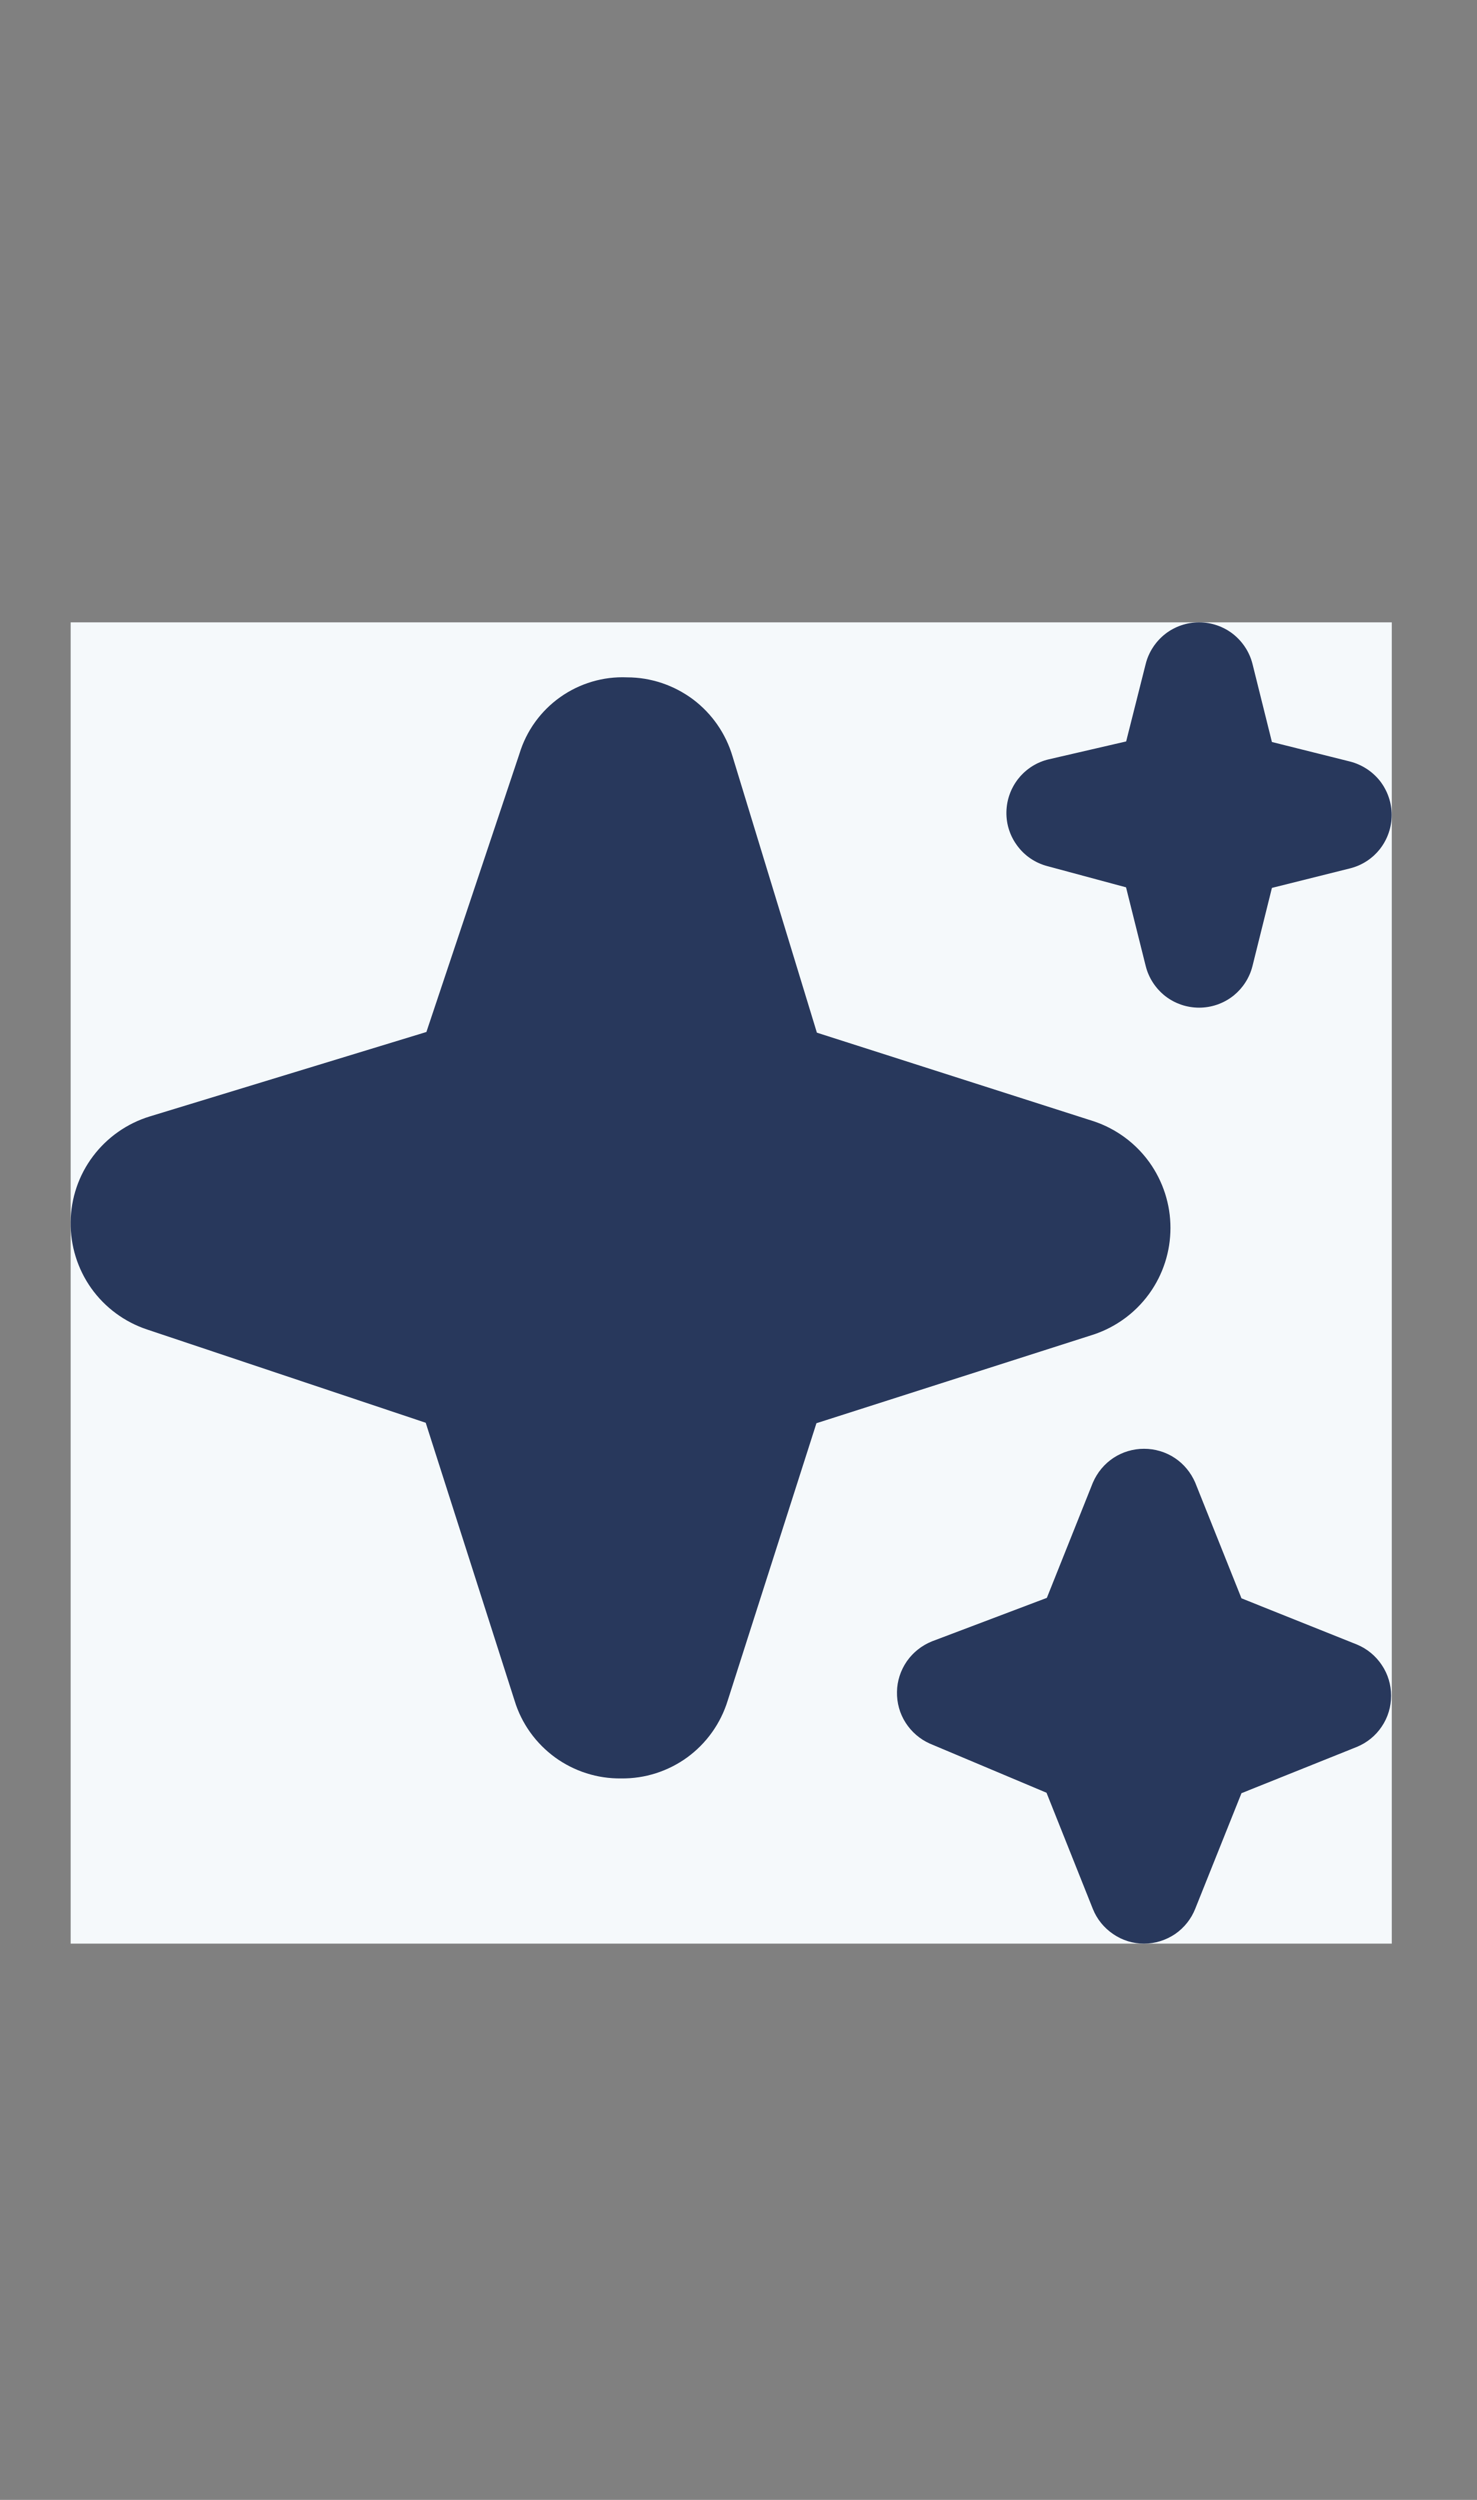 <svg width="13" height="22" viewBox="0 0 13 22" fill="none" xmlns="http://www.w3.org/2000/svg">
<rect x="0" y="0" width="13" height="22" fill="#808080" stroke="none"/>
<g clip-path="url(#clip0_4967_30038)">
<rect width="11.628" height="11.628" transform="translate(0.622 5.477)" fill="#F5F9FB"/>
<path d="M10.069 17.105C9.973 17.105 9.878 17.076 9.798 17.021C9.718 16.967 9.655 16.89 9.619 16.8L9.211 15.777L8.185 15.345C8.097 15.306 8.023 15.242 7.971 15.161C7.919 15.08 7.893 14.986 7.895 14.889C7.896 14.793 7.927 14.7 7.981 14.621C8.036 14.542 8.113 14.481 8.202 14.445L9.214 14.062L9.619 13.048C9.657 12.96 9.719 12.884 9.799 12.831C9.879 12.778 9.973 12.75 10.069 12.75C10.166 12.75 10.26 12.778 10.34 12.831C10.42 12.884 10.482 12.96 10.52 13.048L10.927 14.066L11.944 14.473C12.033 14.51 12.109 14.573 12.162 14.653C12.216 14.733 12.244 14.827 12.244 14.923C12.244 15.02 12.216 15.114 12.162 15.194C12.109 15.274 12.033 15.336 11.944 15.373L10.927 15.781L10.52 16.798C10.484 16.889 10.422 16.966 10.342 17.021C10.261 17.075 10.167 17.105 10.069 17.105ZM5.467 15.651C5.258 15.654 5.053 15.588 4.884 15.465C4.715 15.341 4.59 15.167 4.529 14.966L3.747 12.521L1.294 11.7C1.096 11.634 0.924 11.507 0.803 11.337C0.682 11.166 0.619 10.962 0.622 10.754C0.624 10.545 0.693 10.342 0.819 10.175C0.944 10.009 1.119 9.886 1.319 9.825L3.753 9.082L4.572 6.633C4.633 6.432 4.759 6.257 4.931 6.135C5.102 6.014 5.309 5.952 5.519 5.961C5.729 5.961 5.932 6.03 6.1 6.155C6.267 6.281 6.389 6.457 6.448 6.658L7.19 9.088L9.627 9.868C9.824 9.934 9.995 10.06 10.116 10.228C10.237 10.397 10.302 10.599 10.302 10.806C10.302 11.014 10.237 11.216 10.116 11.384C9.995 11.552 9.824 11.678 9.627 11.744L7.186 12.525L6.405 14.966C6.343 15.167 6.219 15.341 6.05 15.465C5.881 15.588 5.676 15.654 5.467 15.651ZM10.554 8.868C10.446 8.868 10.341 8.832 10.256 8.766C10.171 8.699 10.11 8.606 10.084 8.501L9.911 7.809L9.217 7.622C9.112 7.594 9.02 7.532 8.956 7.446C8.89 7.359 8.856 7.254 8.858 7.146C8.86 7.038 8.898 6.933 8.966 6.849C9.034 6.765 9.128 6.706 9.233 6.682L9.912 6.525L10.084 5.843C10.11 5.739 10.171 5.646 10.256 5.579C10.341 5.513 10.446 5.477 10.554 5.477C10.662 5.477 10.767 5.513 10.852 5.579C10.937 5.646 10.998 5.739 11.024 5.843L11.195 6.53L11.883 6.702C11.987 6.729 12.08 6.789 12.147 6.874C12.213 6.96 12.249 7.064 12.249 7.172C12.249 7.28 12.213 7.385 12.147 7.47C12.08 7.556 11.987 7.616 11.883 7.642L11.195 7.814L11.024 8.501C10.998 8.606 10.937 8.699 10.852 8.766C10.767 8.832 10.662 8.868 10.554 8.868Z" fill="#28385C"/>
</g>
<defs>
<clipPath id="clip0_4967_30038">
<rect width="11.628" height="11.628" fill="white" transform="translate(0.622 5.477)"/>
</clipPath>
</defs>
</svg>
